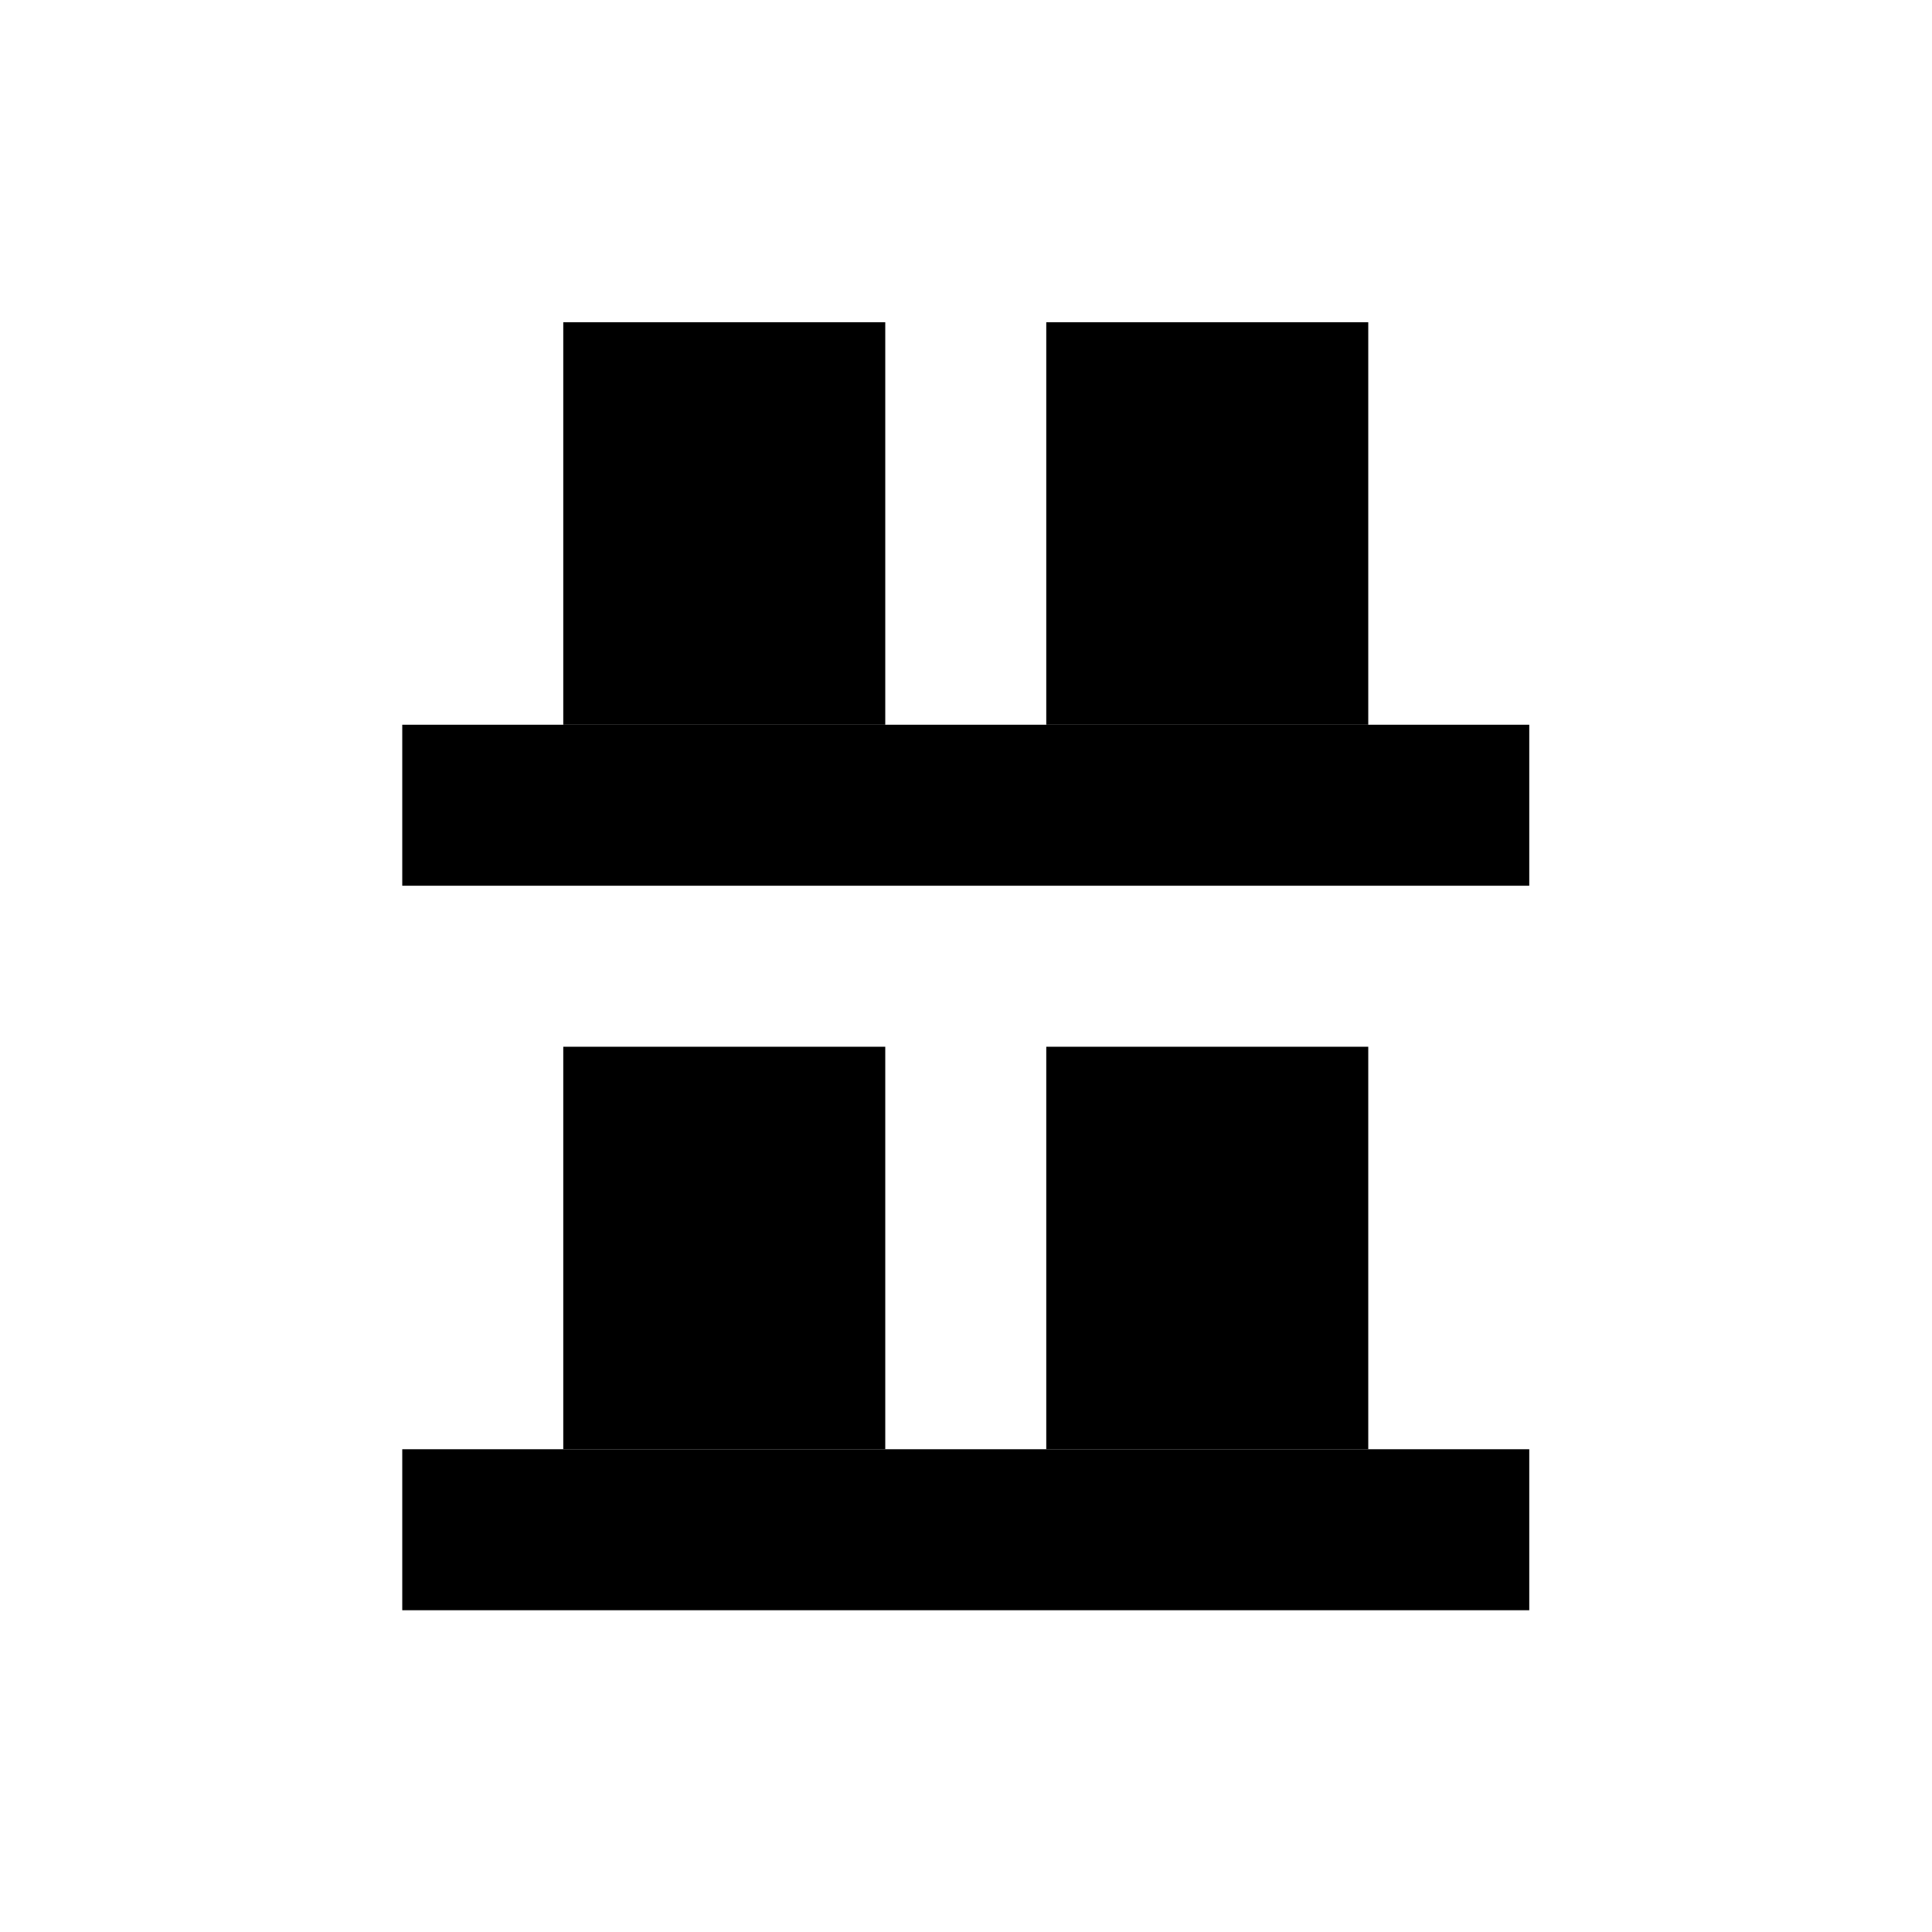 <?xml version="1.0" encoding="UTF-8" standalone="no"?>
<!--Created with Inkscape (http://www.inkscape.org/)-->
<svg id="svg7384" xmlns:rdf="http://www.w3.org/1999/02/22-rdf-syntax-ns#" style="enable-background:new" xmlns="http://www.w3.org/2000/svg" height="24" width="24" version="1.1" xmlns:cc="http://creativecommons.org/ns#" xmlns:dc="http://purl.org/dc/elements/1.1/">
 <g id="layer12" transform="translate(-505 39.003)">
  <g id="g4145" transform="matrix(0 -1 1 0 548 486)">
   <g id="g4460">
    <rect id="rect4438" opacity="1" height="14" width="2" y="-38.003" x="505"/>
    <rect id="rect4440" opacity="1" height="4" width="5" y="-36.003" x="507"/>
    <rect id="rect4442" opacity="1" height="4" width="5" y="-30.003" x="507"/>
   </g>
   <g id="g4460-6" style="enable-background:new" transform="translate(9 0)">
    <rect id="rect4438-7" opacity="1" height="14" width="2" y="-38.003" x="505"/>
    <rect id="rect4440-7" opacity="1" height="4" width="5" y="-36.003" x="507"/>
    <rect id="rect4442-1" opacity="1" height="4" width="5" y="-30.003" x="507"/>
   </g>
  </g>
 </g>
</svg>
